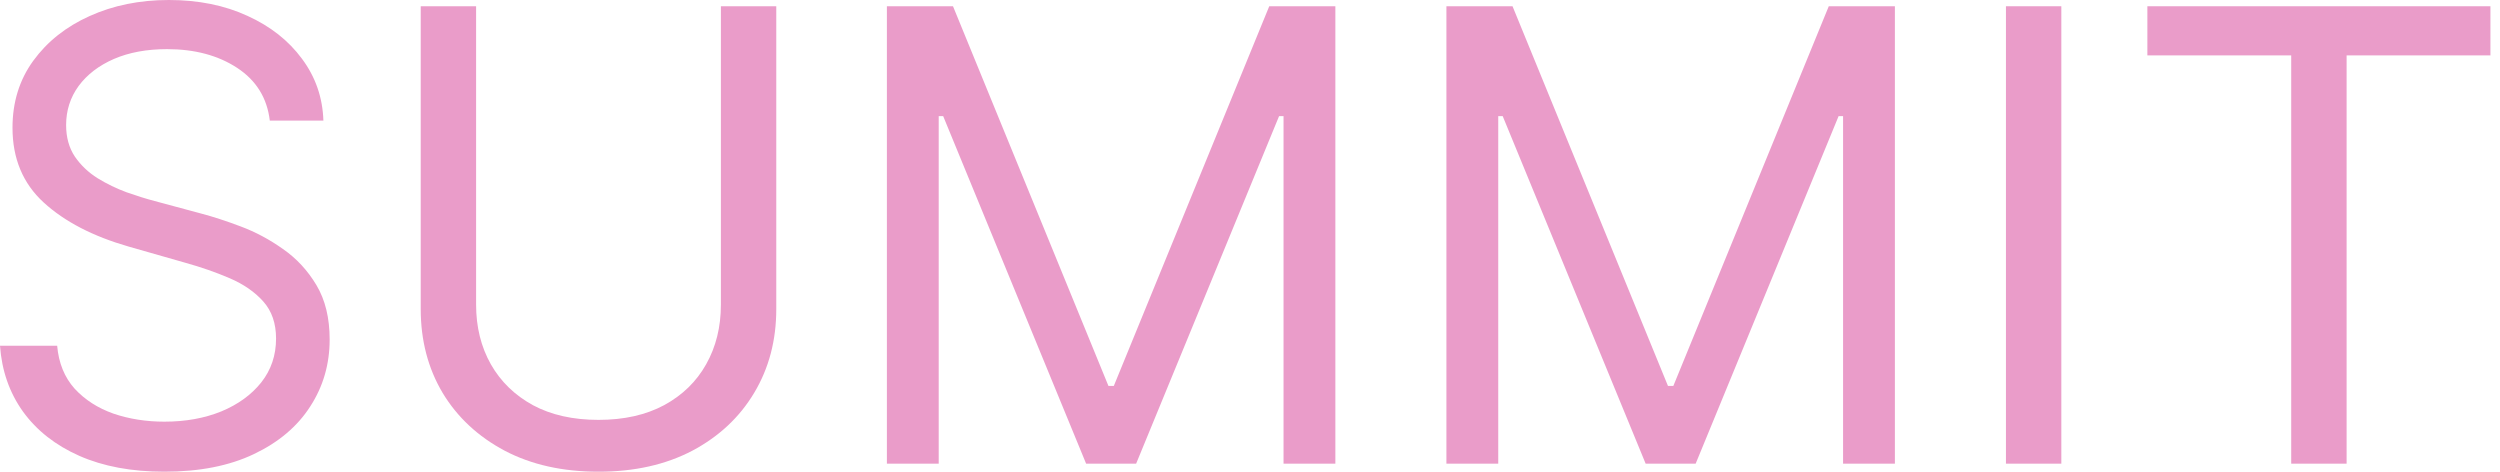 <svg width="159" height="30" viewBox="0 0 159 30" fill="none" xmlns="http://www.w3.org/2000/svg">
<path d="M17.159 7.67C16.989 6.231 16.297 5.114 15.085 4.318C13.873 3.523 12.386 3.125 10.625 3.125C9.337 3.125 8.21 3.333 7.244 3.75C6.288 4.167 5.54 4.74 5 5.469C4.47 6.198 4.205 7.027 4.205 7.955C4.205 8.731 4.389 9.399 4.759 9.957C5.137 10.507 5.62 10.966 6.207 11.335C6.795 11.695 7.41 11.993 8.054 12.23C8.698 12.457 9.29 12.642 9.83 12.784L12.784 13.579C13.542 13.778 14.384 14.053 15.312 14.403C16.25 14.754 17.145 15.232 17.997 15.838C18.859 16.435 19.569 17.202 20.128 18.139C20.687 19.077 20.966 20.227 20.966 21.591C20.966 23.163 20.554 24.583 19.73 25.852C18.916 27.121 17.723 28.13 16.151 28.878C14.588 29.626 12.689 30 10.454 30C8.371 30 6.567 29.664 5.043 28.991C3.527 28.319 2.334 27.382 1.463 26.179C0.601 24.976 0.114 23.579 0 21.989H3.636C3.731 23.087 4.1 23.996 4.744 24.716C5.398 25.426 6.222 25.956 7.216 26.307C8.22 26.648 9.299 26.818 10.454 26.818C11.799 26.818 13.007 26.6 14.077 26.165C15.147 25.72 15.994 25.104 16.619 24.318C17.244 23.523 17.557 22.595 17.557 21.534C17.557 20.568 17.287 19.782 16.747 19.176C16.207 18.57 15.497 18.078 14.617 17.699C13.736 17.32 12.784 16.989 11.761 16.704L8.182 15.682C5.909 15.028 4.11 14.096 2.784 12.883C1.458 11.671 0.795 10.085 0.795 8.125C0.795 6.496 1.236 5.076 2.116 3.864C3.007 2.642 4.2 1.695 5.696 1.023C7.202 0.341 8.883 0 10.739 0C12.614 0 14.28 0.336 15.739 1.009C17.197 1.671 18.352 2.58 19.204 3.736C20.066 4.891 20.521 6.203 20.568 7.67H17.159Z" fill="#EA9CC9"/>
<path d="M45.849 0.398H49.371V19.659C49.371 21.648 48.903 23.423 47.965 24.986C47.037 26.539 45.726 27.765 44.031 28.665C42.336 29.555 40.347 30 38.065 30C35.782 30 33.794 29.555 32.099 28.665C30.404 27.765 29.087 26.539 28.15 24.986C27.222 23.423 26.758 21.648 26.758 19.659V0.398H30.28V19.375C30.28 20.796 30.593 22.06 31.218 23.168C31.843 24.266 32.733 25.133 33.889 25.767C35.053 26.392 36.445 26.704 38.065 26.704C39.684 26.704 41.076 26.392 42.241 25.767C43.406 25.133 44.296 24.266 44.911 23.168C45.536 22.06 45.849 20.796 45.849 19.375V0.398Z" fill="#EA9CC9"/>
<path d="M56.406 0.398H60.611L70.497 24.546H70.838L80.724 0.398H84.929V29.489H81.633V7.386H81.349L72.258 29.489H69.077L59.986 7.386H59.702V29.489H56.406V0.398Z" fill="#EA9CC9"/>
<path d="M91.992 0.398H96.197L106.083 24.546H106.424L116.31 0.398H120.515V29.489H117.219V7.386H116.935L107.844 29.489H104.663L95.572 7.386H95.288V29.489H91.992V0.398Z" fill="#EA9CC9"/>
<path d="M131.101 0.398V29.489H127.578V0.398H131.101Z" fill="#EA9CC9"/>
<path d="M136.573 3.523V0.398H158.391V3.523H149.244V29.489H145.721V3.523H136.573Z" fill="#EA9CC9"/>
</svg>
